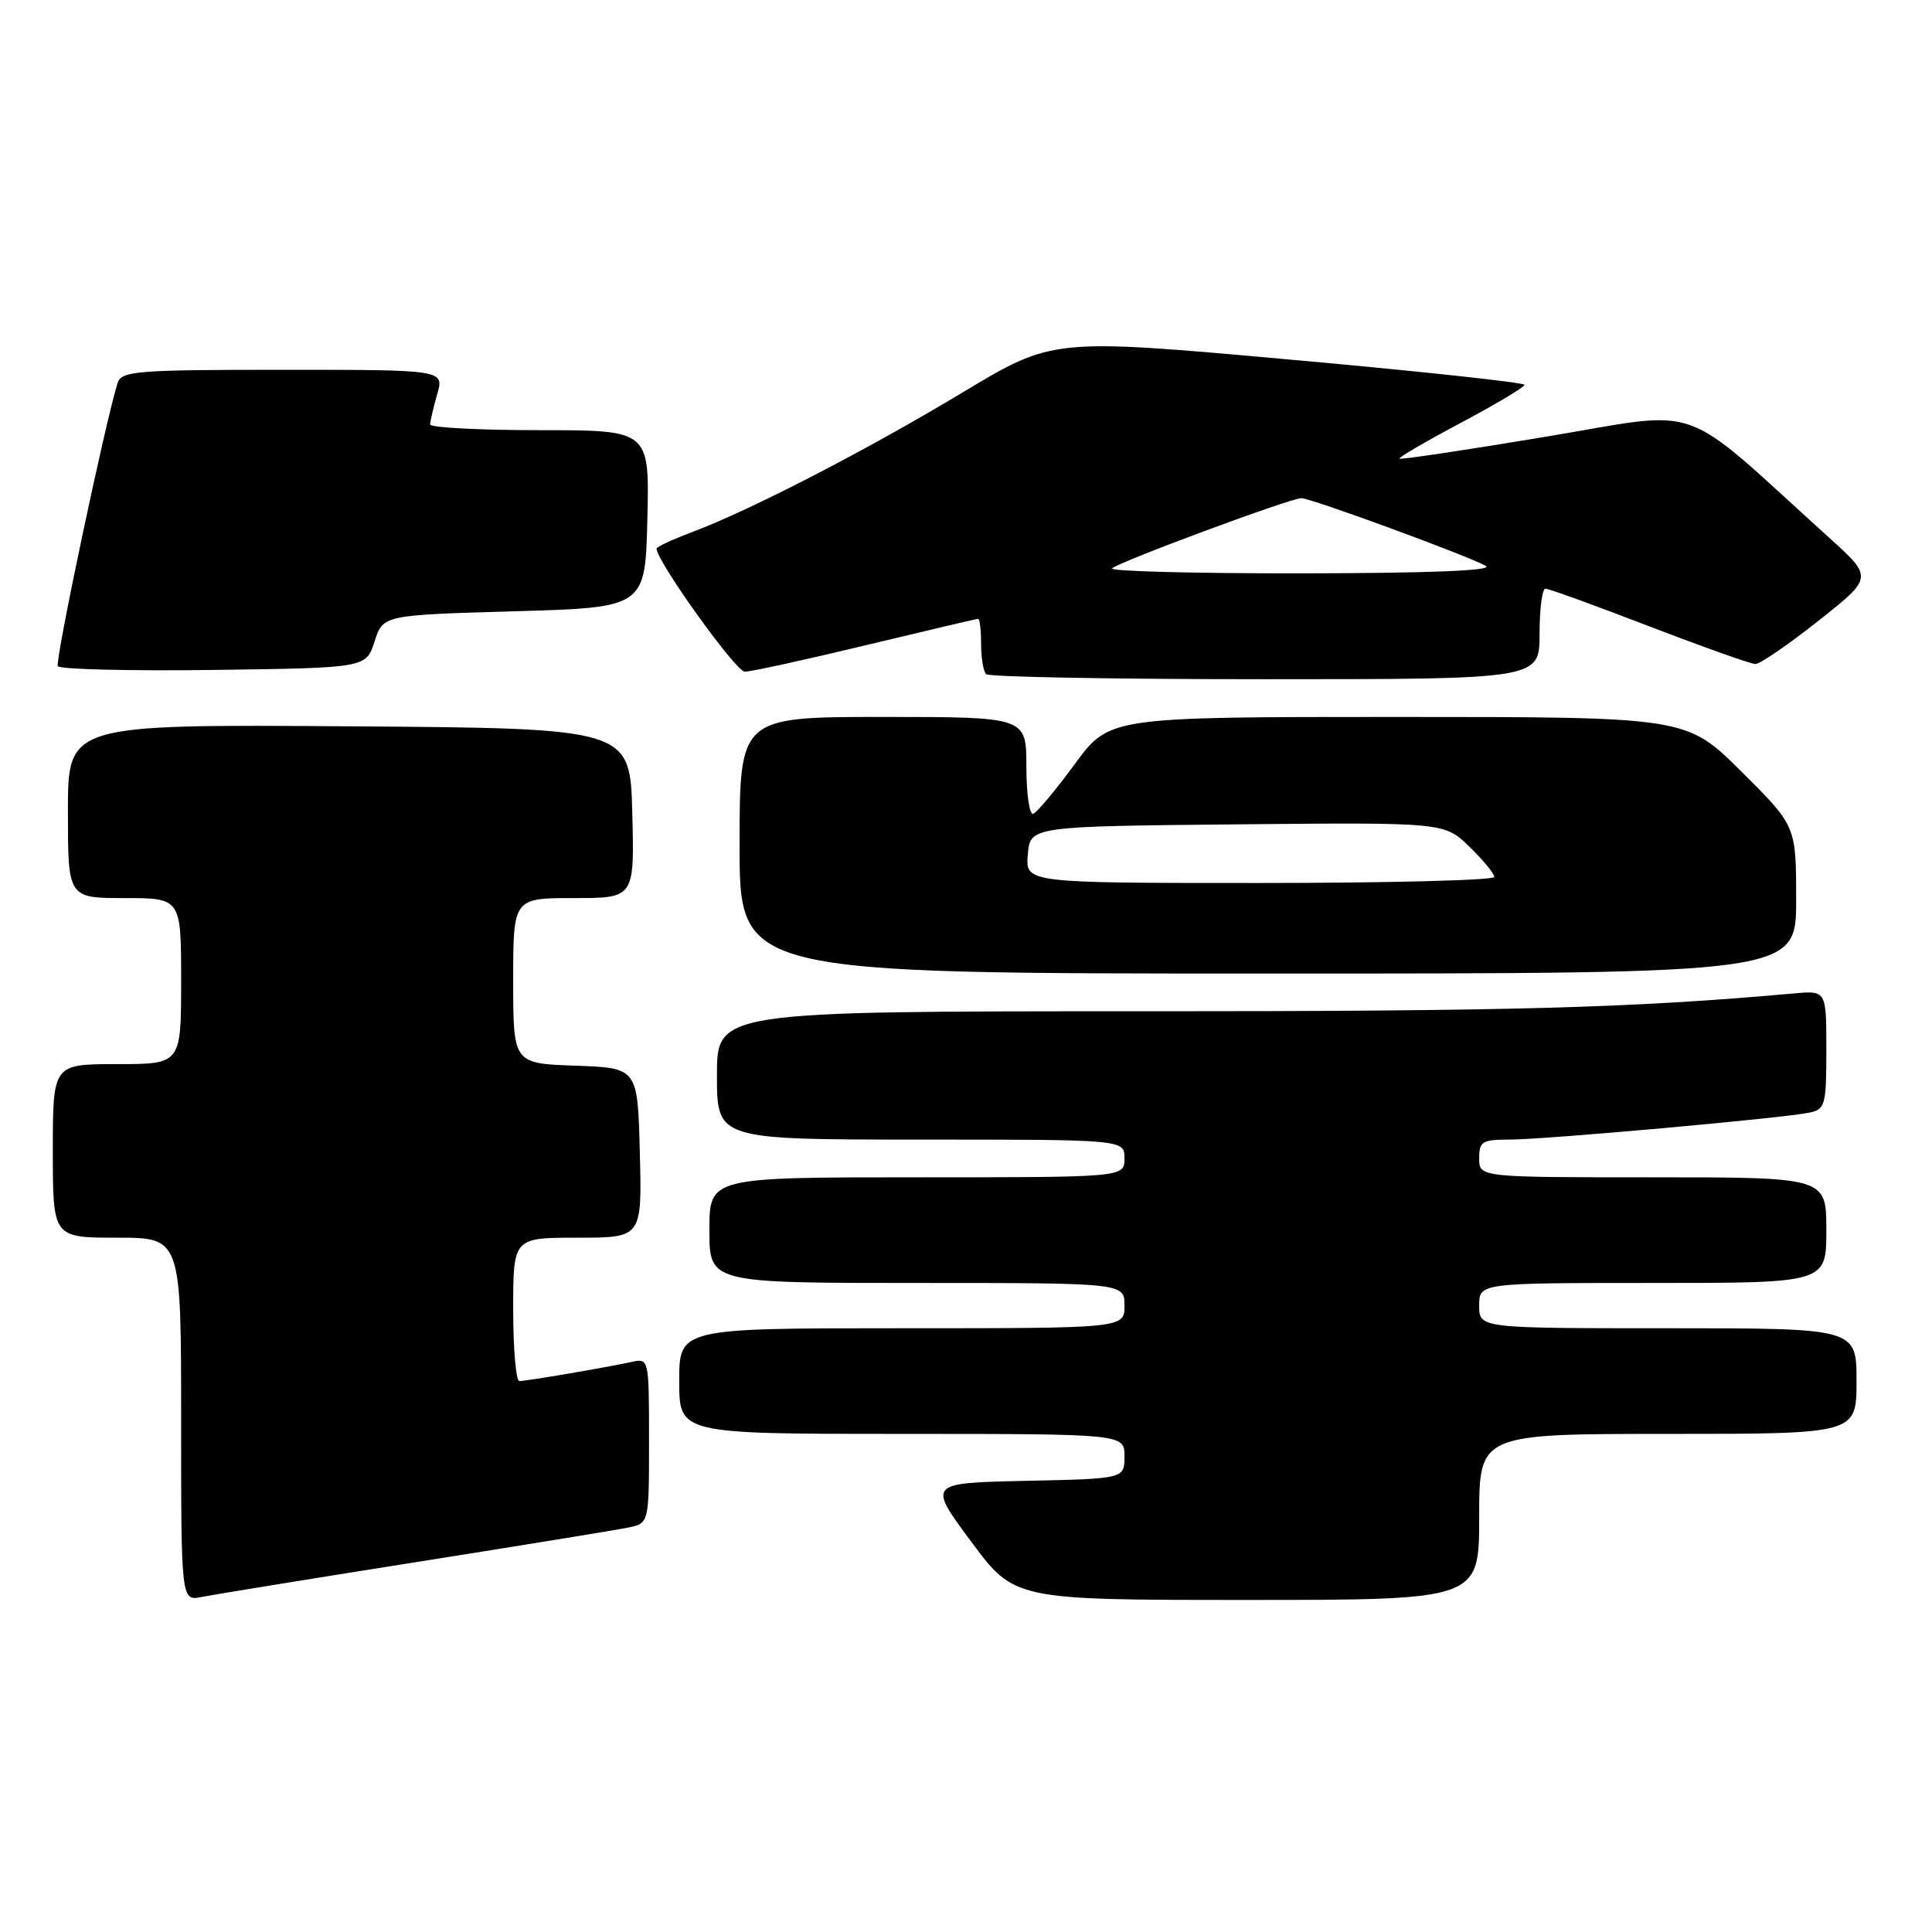 <?xml version="1.0" encoding="UTF-8" standalone="no"?>
<!DOCTYPE svg PUBLIC "-//W3C//DTD SVG 1.1//EN" "http://www.w3.org/Graphics/SVG/1.1/DTD/svg11.dtd" >
<svg xmlns="http://www.w3.org/2000/svg" xmlns:xlink="http://www.w3.org/1999/xlink" version="1.1" viewBox="0 0 256 256">
 <g >
 <path fill="currentColor"
d=" M 55.00 207.01 C 69.03 204.79 81.74 202.72 83.25 202.41 C 86.00 201.84 86.00 201.84 86.00 190.90 C 86.00 180.08 85.98 179.97 83.75 180.45 C 80.43 181.18 69.76 183.00 68.82 183.00 C 68.37 183.00 68.00 178.72 68.00 173.50 C 68.00 164.00 68.00 164.00 76.53 164.00 C 85.07 164.00 85.07 164.00 84.78 152.75 C 84.50 141.50 84.50 141.50 76.25 141.21 C 68.00 140.92 68.00 140.92 68.00 129.96 C 68.00 119.00 68.00 119.00 76.03 119.00 C 84.07 119.00 84.07 119.00 83.78 107.75 C 83.50 96.50 83.50 96.50 46.25 96.24 C 9.00 95.98 9.00 95.98 9.00 107.49 C 9.00 119.00 9.00 119.00 16.50 119.00 C 24.00 119.00 24.00 119.00 24.00 130.00 C 24.00 141.00 24.00 141.00 15.50 141.00 C 7.00 141.00 7.00 141.00 7.00 152.50 C 7.00 164.00 7.00 164.00 15.50 164.00 C 24.00 164.00 24.00 164.00 24.00 188.08 C 24.00 212.16 24.00 212.16 26.75 211.60 C 28.26 211.30 40.98 209.23 55.00 207.01 Z  M 196.00 201.00 C 196.00 190.00 196.00 190.00 221.00 190.00 C 246.00 190.00 246.00 190.00 246.00 183.00 C 246.00 176.00 246.00 176.00 221.00 176.00 C 196.00 176.00 196.00 176.00 196.00 173.00 C 196.00 170.00 196.00 170.00 219.00 170.00 C 242.00 170.00 242.00 170.00 242.00 163.00 C 242.00 156.00 242.00 156.00 219.00 156.00 C 196.00 156.00 196.00 156.00 196.00 153.50 C 196.00 151.24 196.40 151.00 200.06 151.00 C 204.66 151.00 236.31 148.16 239.75 147.43 C 241.85 146.99 242.00 146.45 242.00 139.10 C 242.00 131.25 242.00 131.25 237.75 131.63 C 216.10 133.57 200.31 134.00 151.45 134.00 C 95.00 134.00 95.00 134.00 95.00 142.50 C 95.00 151.00 95.00 151.00 122.00 151.00 C 149.00 151.00 149.00 151.00 149.00 153.50 C 149.00 156.00 149.00 156.00 121.50 156.00 C 94.00 156.00 94.00 156.00 94.00 163.00 C 94.00 170.00 94.00 170.00 121.50 170.00 C 149.00 170.00 149.00 170.00 149.00 173.00 C 149.00 176.00 149.00 176.00 119.50 176.00 C 90.00 176.00 90.00 176.00 90.00 183.00 C 90.00 190.00 90.00 190.00 119.50 190.00 C 149.00 190.00 149.00 190.00 149.00 192.97 C 149.00 195.94 149.00 195.94 135.96 196.22 C 122.92 196.50 122.92 196.50 128.67 204.25 C 134.42 212.00 134.42 212.00 165.21 212.00 C 196.00 212.00 196.00 212.00 196.00 201.00 Z  M 238.00 119.22 C 238.00 109.45 238.00 109.45 230.73 102.22 C 223.45 95.00 223.45 95.00 185.22 95.00 C 147.00 95.00 147.00 95.00 142.41 101.25 C 139.89 104.69 137.41 107.65 136.91 107.83 C 136.41 108.02 136.00 105.20 136.00 101.58 C 136.00 95.00 136.00 95.00 117.00 95.00 C 98.00 95.00 98.00 95.00 98.00 112.00 C 98.00 129.00 98.00 129.00 168.00 129.00 C 238.00 129.00 238.00 129.00 238.00 119.22 Z  M 204.00 84.00 C 204.00 80.70 204.35 78.00 204.78 78.00 C 205.22 78.00 211.40 80.24 218.53 82.99 C 225.67 85.73 232.00 87.98 232.60 87.99 C 233.21 87.99 236.96 85.42 240.95 82.26 C 248.21 76.52 248.21 76.52 242.35 71.23 C 222.08 52.88 226.13 54.33 204.82 57.87 C 194.32 59.62 185.59 60.93 185.44 60.77 C 185.28 60.62 188.95 58.48 193.58 56.02 C 198.21 53.56 202.00 51.30 202.00 50.99 C 202.00 50.69 187.94 49.17 170.75 47.63 C 139.50 44.82 139.50 44.82 127.62 51.96 C 114.90 59.62 99.46 67.59 91.75 70.49 C 89.14 71.47 87.00 72.46 87.00 72.69 C 87.00 74.35 97.50 89.00 98.69 89.00 C 99.52 89.00 106.72 87.42 114.71 85.50 C 122.69 83.58 129.40 82.00 129.61 82.00 C 129.83 82.00 130.00 83.50 130.00 85.33 C 130.00 87.17 130.30 88.97 130.67 89.33 C 131.03 89.70 147.68 90.00 167.67 90.00 C 204.00 90.00 204.00 90.00 204.00 84.00 Z  M 49.63 85.00 C 50.76 81.50 50.76 81.50 68.13 81.00 C 85.50 80.50 85.50 80.50 85.78 68.75 C 86.06 57.00 86.06 57.00 71.53 57.00 C 63.54 57.00 57.00 56.66 57.00 56.24 C 57.00 55.83 57.42 54.03 57.93 52.24 C 58.86 49.00 58.86 49.00 37.50 49.00 C 18.03 49.00 16.09 49.16 15.58 50.75 C 13.93 56.02 7.26 87.61 7.66 88.27 C 7.93 88.69 17.22 88.92 28.32 88.77 C 48.50 88.50 48.50 88.50 49.63 85.00 Z  M 136.19 113.25 C 136.50 109.50 136.50 109.50 163.94 109.23 C 191.37 108.97 191.37 108.97 194.69 112.18 C 196.51 113.95 198.00 115.75 198.00 116.20 C 198.00 116.64 184.02 117.00 166.94 117.00 C 135.88 117.00 135.88 117.00 136.19 113.25 Z  M 147.35 75.32 C 148.21 74.46 171.02 66.00 172.44 66.01 C 173.77 66.03 194.69 73.71 196.88 74.99 C 197.93 75.61 189.36 75.95 172.58 75.97 C 158.33 75.99 146.97 75.69 147.35 75.32 Z "/>
</g>
</svg>